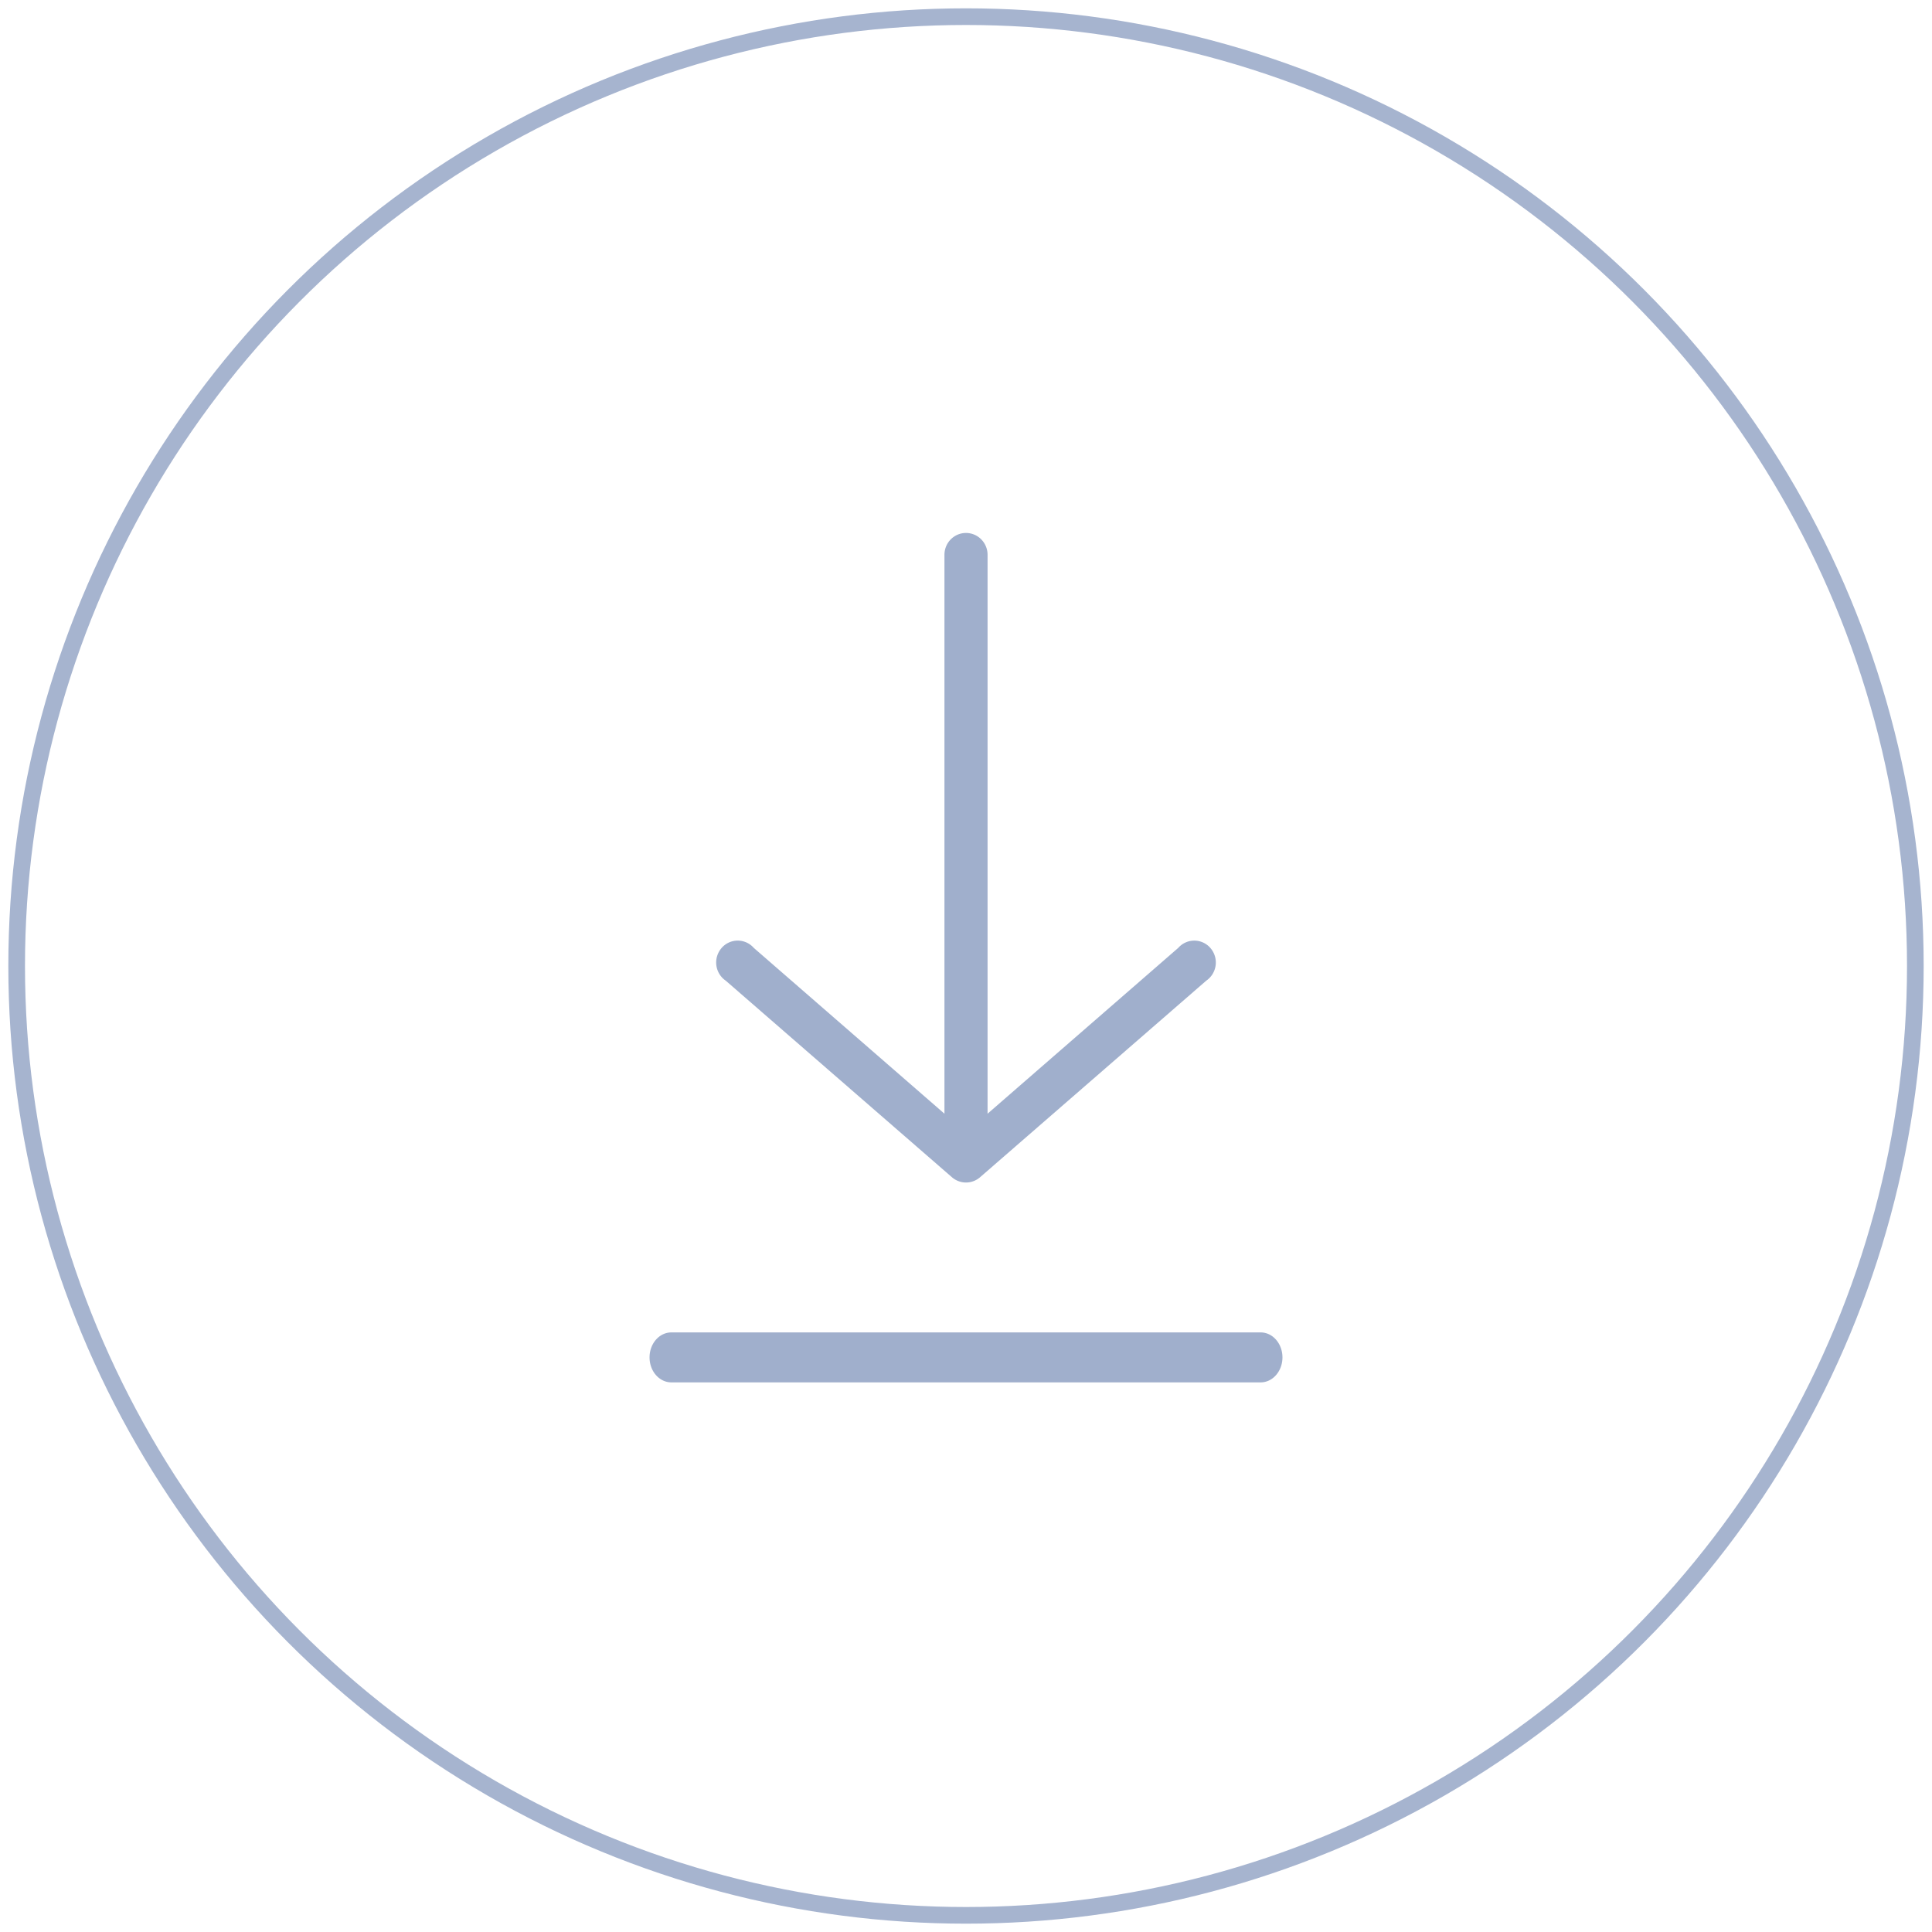 <svg xmlns="http://www.w3.org/2000/svg" width="116" height="116" viewBox="0 0 116 116">
    <g fill="none" fill-rule="evenodd">
        <circle cx="57" cy="57" r="57" stroke="#A6B4CF" transform="translate(1 1)"/>
        <g fill="#A0AFCC">
            <path d="M75.69 80H40.31c-.724 0-1.31.67-1.31 1.5s.586 1.5 1.31 1.5h35.38c.724 0 1.31-.67 1.31-1.5s-.586-1.5-1.31-1.5zM58 32c-.715 0-1.294.587-1.294 1.312v33.556l-11.45-9.957a1.28 1.28 0 0 0-1.94.018 1.334 1.334 0 0 0-.305 1.035c.05.372.253.705.561.915l13.586 11.806c.486.42 1.198.42 1.684 0l13.586-11.806c.308-.21.51-.543.561-.915a1.334 1.334 0 0 0-.306-1.035 1.28 1.28 0 0 0-1.938-.018l-11.45 9.957V33.312a1.32 1.32 0 0 0-.38-.928A1.284 1.284 0 0 0 58 32z"/>
        </g>
    </g>
</svg>
